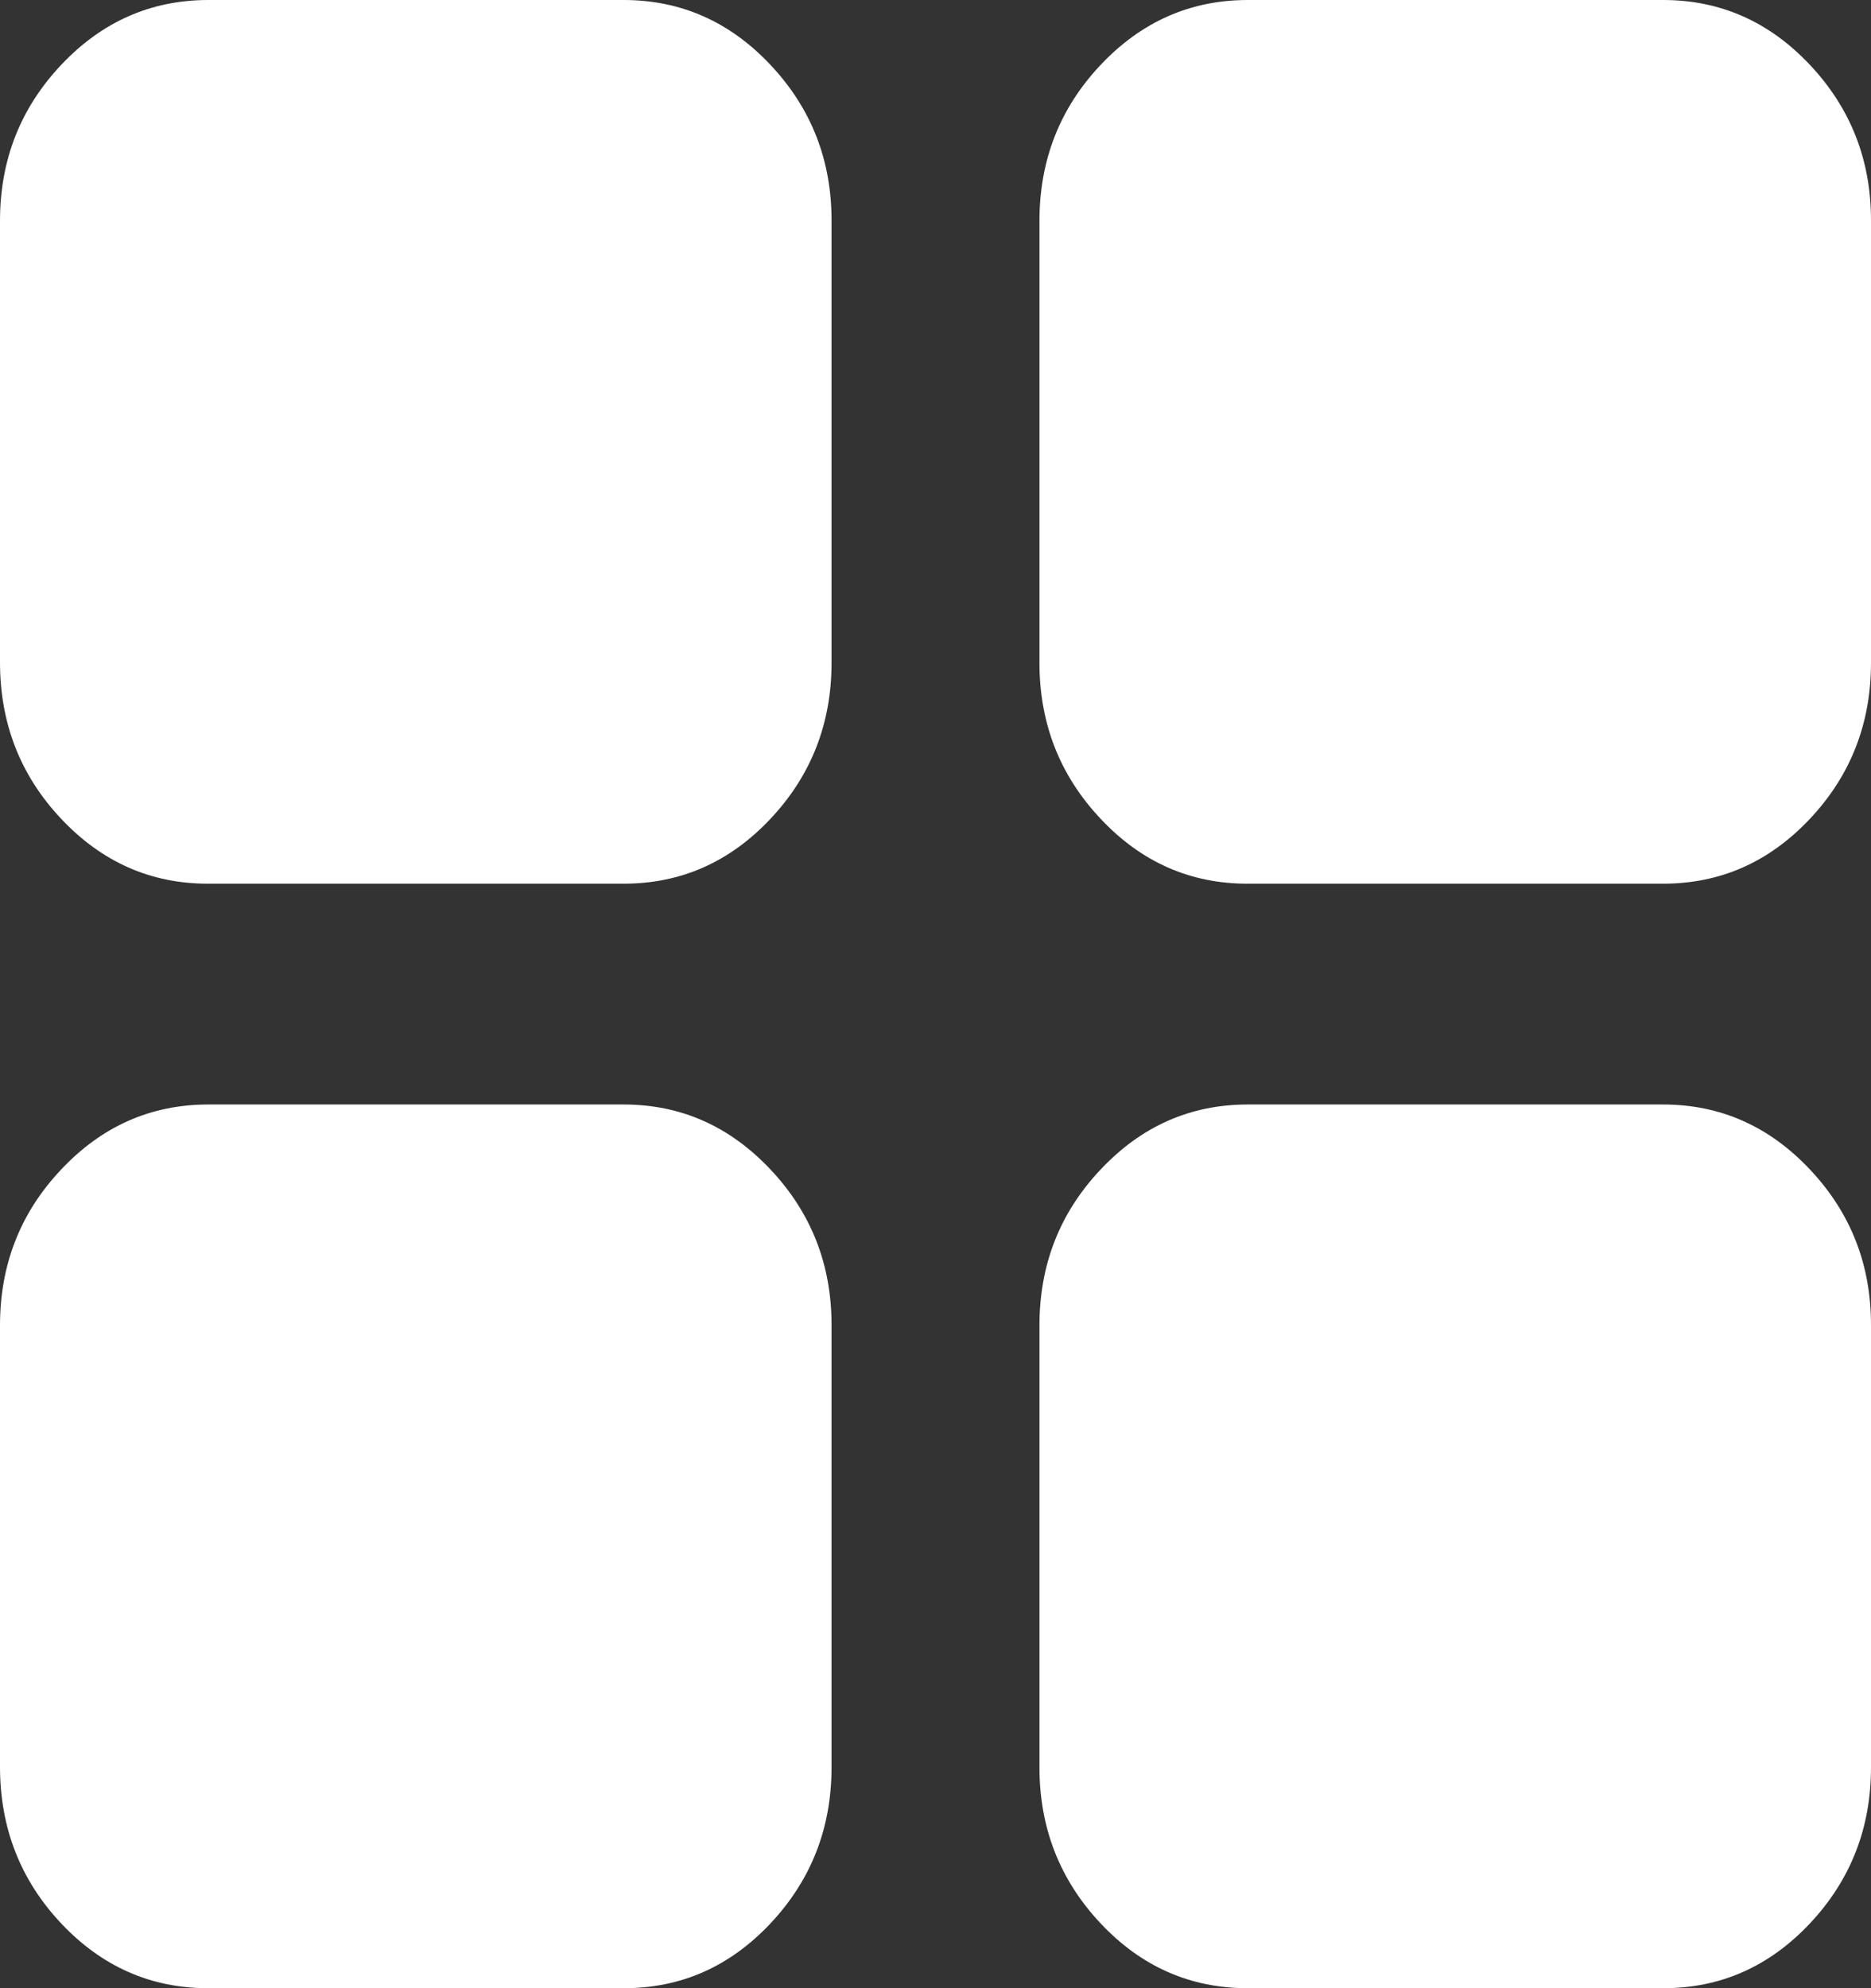 <svg width="16" height="17" viewBox="0 0 16 17" fill="none" xmlns="http://www.w3.org/2000/svg">
<rect x="0" y="0" width="16" height="17" fill="#333333" stroke="none"/>
<path d="M10.667 17C10.178 17 9.759 16.815 9.412 16.446C9.064 16.076 8.889 15.631 8.889 15.111V11.333C8.889 10.814 9.063 10.369 9.412 10C9.76 9.63 10.178 9.445 10.667 9.444H14.222C14.711 9.444 15.13 9.63 15.478 10C15.827 10.37 16.001 10.815 16 11.333V15.111C16 15.631 15.826 16.075 15.478 16.446C15.13 16.816 14.712 17.001 14.222 17H10.667ZM10.667 7.556C10.178 7.556 9.759 7.371 9.412 7.001C9.064 6.632 8.889 6.187 8.889 5.667V1.889C8.889 1.369 9.063 0.925 9.412 0.555C9.76 0.186 10.178 0.001 10.667 0H14.222C14.711 0 15.13 0.185 15.478 0.555C15.827 0.926 16.001 1.37 16 1.889V5.667C16 6.186 15.826 6.631 15.478 7.001C15.13 7.371 14.712 7.556 14.222 7.556H10.667ZM1.778 7.556C1.289 7.556 0.871 7.371 0.523 7.001C0.175 6.632 0.001 6.187 0 5.667V1.889C0 1.369 0.174 0.925 0.523 0.555C0.871 0.186 1.289 0.001 1.778 0H5.333C5.822 0 6.241 0.185 6.589 0.555C6.938 0.926 7.112 1.37 7.111 1.889V5.667C7.111 6.186 6.937 6.631 6.589 7.001C6.241 7.371 5.823 7.556 5.333 7.556H1.778ZM1.778 17C1.289 17 0.871 16.815 0.523 16.446C0.175 16.076 0.001 15.631 0 15.111V11.333C0 10.814 0.174 10.369 0.523 10C0.871 9.63 1.289 9.445 1.778 9.444H5.333C5.822 9.444 6.241 9.63 6.589 10C6.938 10.37 7.112 10.815 7.111 11.333V15.111C7.111 15.631 6.937 16.075 6.589 16.446C6.241 16.816 5.823 17.001 5.333 17H1.778Z" fill="white"/>
</svg>
